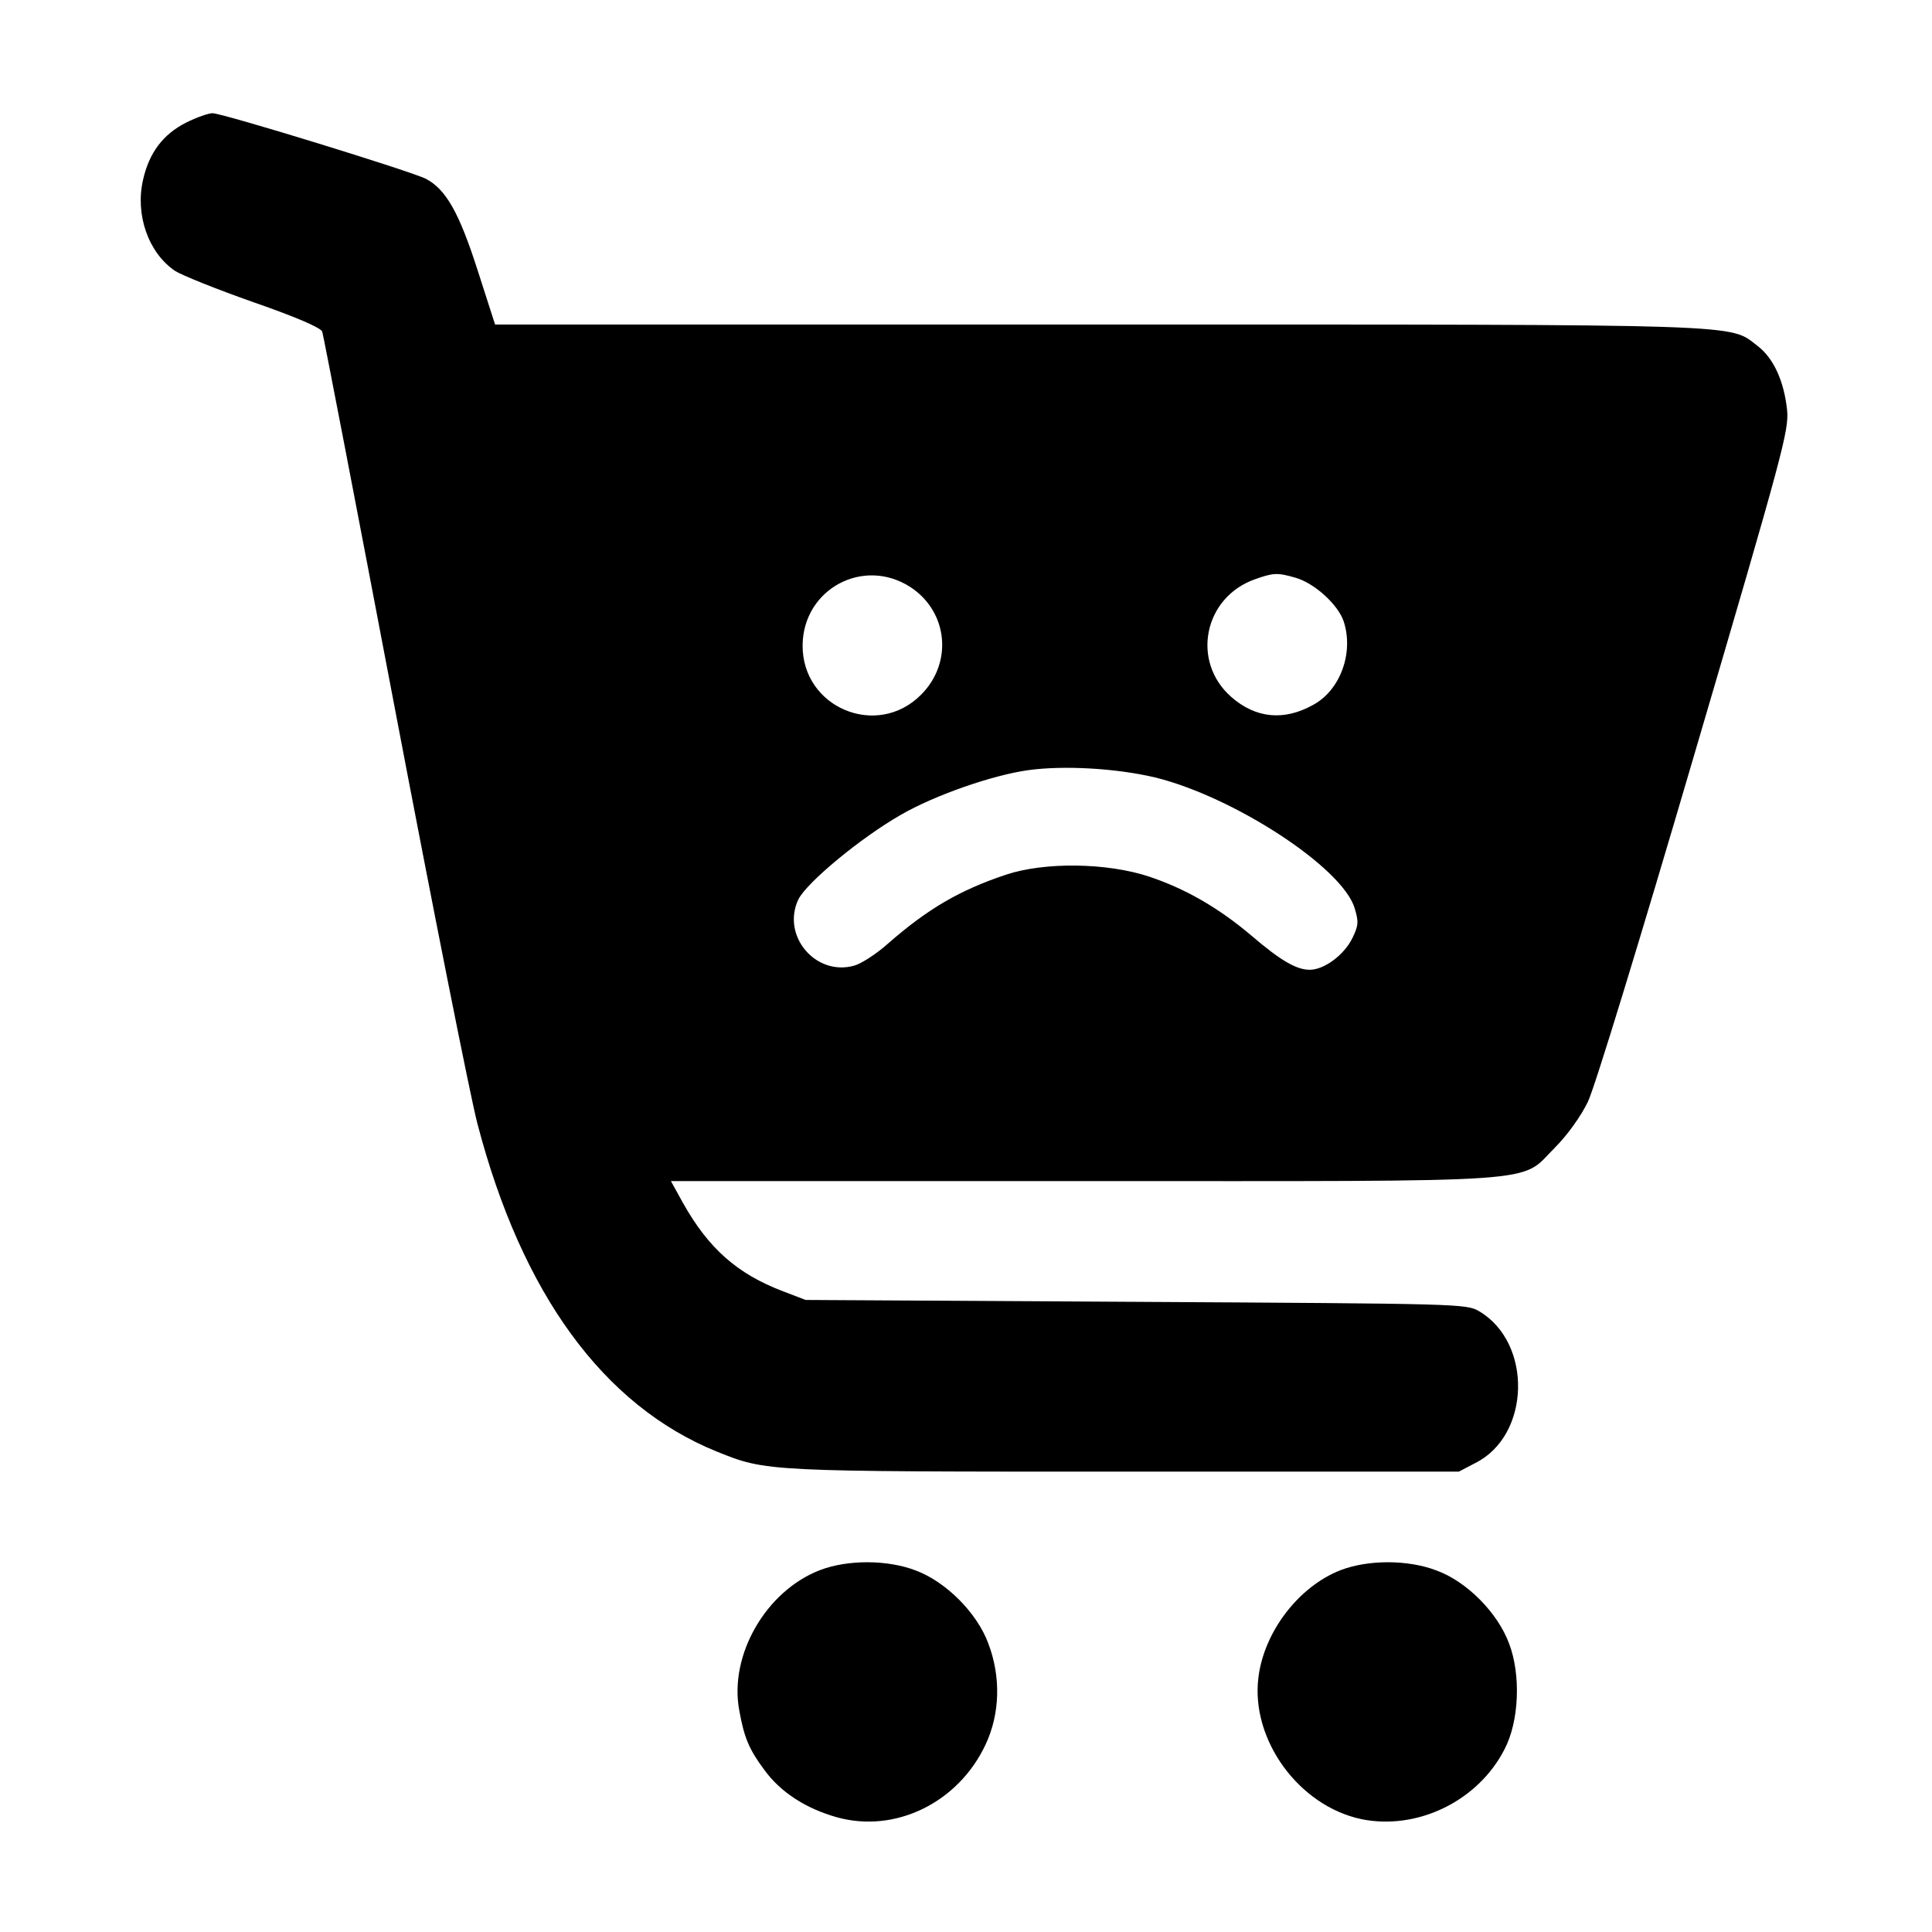 <?xml version="1.0" standalone="no"?>
<!DOCTYPE svg PUBLIC "-//W3C//DTD SVG 20010904//EN"
 "http://www.w3.org/TR/2001/REC-SVG-20010904/DTD/svg10.dtd">
<svg version="1.0" xmlns="http://www.w3.org/2000/svg"
 width="512pt" height="512pt" viewBox="0 0 512 512"
 preserveAspectRatio="xMidYMid meet">

<g transform="translate(0,512) scale(0.1,-0.1)"
fill="currentColor" stroke="none">
<path d="M493 4795 c-61 -31 -98 -80 -114 -152 -21 -92 14 -193 85 -241 17
-11 111 -49 208 -83 115 -40 179 -68 182 -78 3 -9 89 -455 191 -991 102 -536
201 -1034 220 -1107 118 -452 334 -748 635 -870 132 -53 127 -53 1080 -53
l886 0 44 23 c146 73 152 318 10 402 -34 20 -51 20 -910 25 l-875 5 -60 23
c-121 46 -197 113 -265 234 l-32 58 1089 0 c1250 0 1158 -7 1253 88 34 34 69
83 88 122 18 37 138 429 282 920 236 803 251 859 246 913 -8 77 -36 138 -78
170 -77 59 -4 57 -1749 57 l-1597 0 -46 143 c-49 153 -84 215 -137 243 -39 20
-539 174 -566 174 -10 0 -42 -11 -70 -25z m1920 -1231 c99 -65 113 -200 28
-285 -117 -118 -316 -34 -314 132 2 148 161 234 286 153z m1020 25 c50 -14
113 -71 128 -116 27 -83 -9 -182 -81 -221 -77 -43 -152 -36 -217 21 -107 94
-73 264 63 312 48 17 59 18 107 4z m-373 -529 c209 -51 498 -239 530 -347 11
-36 10 -46 -6 -79 -22 -45 -75 -84 -113 -84 -35 0 -77 24 -154 90 -87 74 -176
125 -272 157 -112 37 -277 39 -379 5 -123 -41 -208 -91 -312 -182 -31 -28 -72
-54 -90 -59 -103 -29 -194 80 -148 176 23 45 165 163 272 224 90 52 243 105
337 118 95 13 232 5 335 -19z"/>
<path d="M2173 959 c-143 -55 -241 -225 -214 -371 13 -73 26 -104 67 -159 43
-59 110 -102 192 -125 155 -43 322 39 394 193 38 81 41 179 7 268 -30 81 -112
163 -192 193 -75 29 -181 29 -254 1z"/>
<path d="M3553 959 c-111 -43 -203 -163 -218 -284 -21 -165 107 -341 273 -376
148 -30 309 48 379 185 39 74 44 198 12 281 -30 81 -112 164 -192 193 -75 29
-181 29 -254 1z"/>
</g>
</svg>

